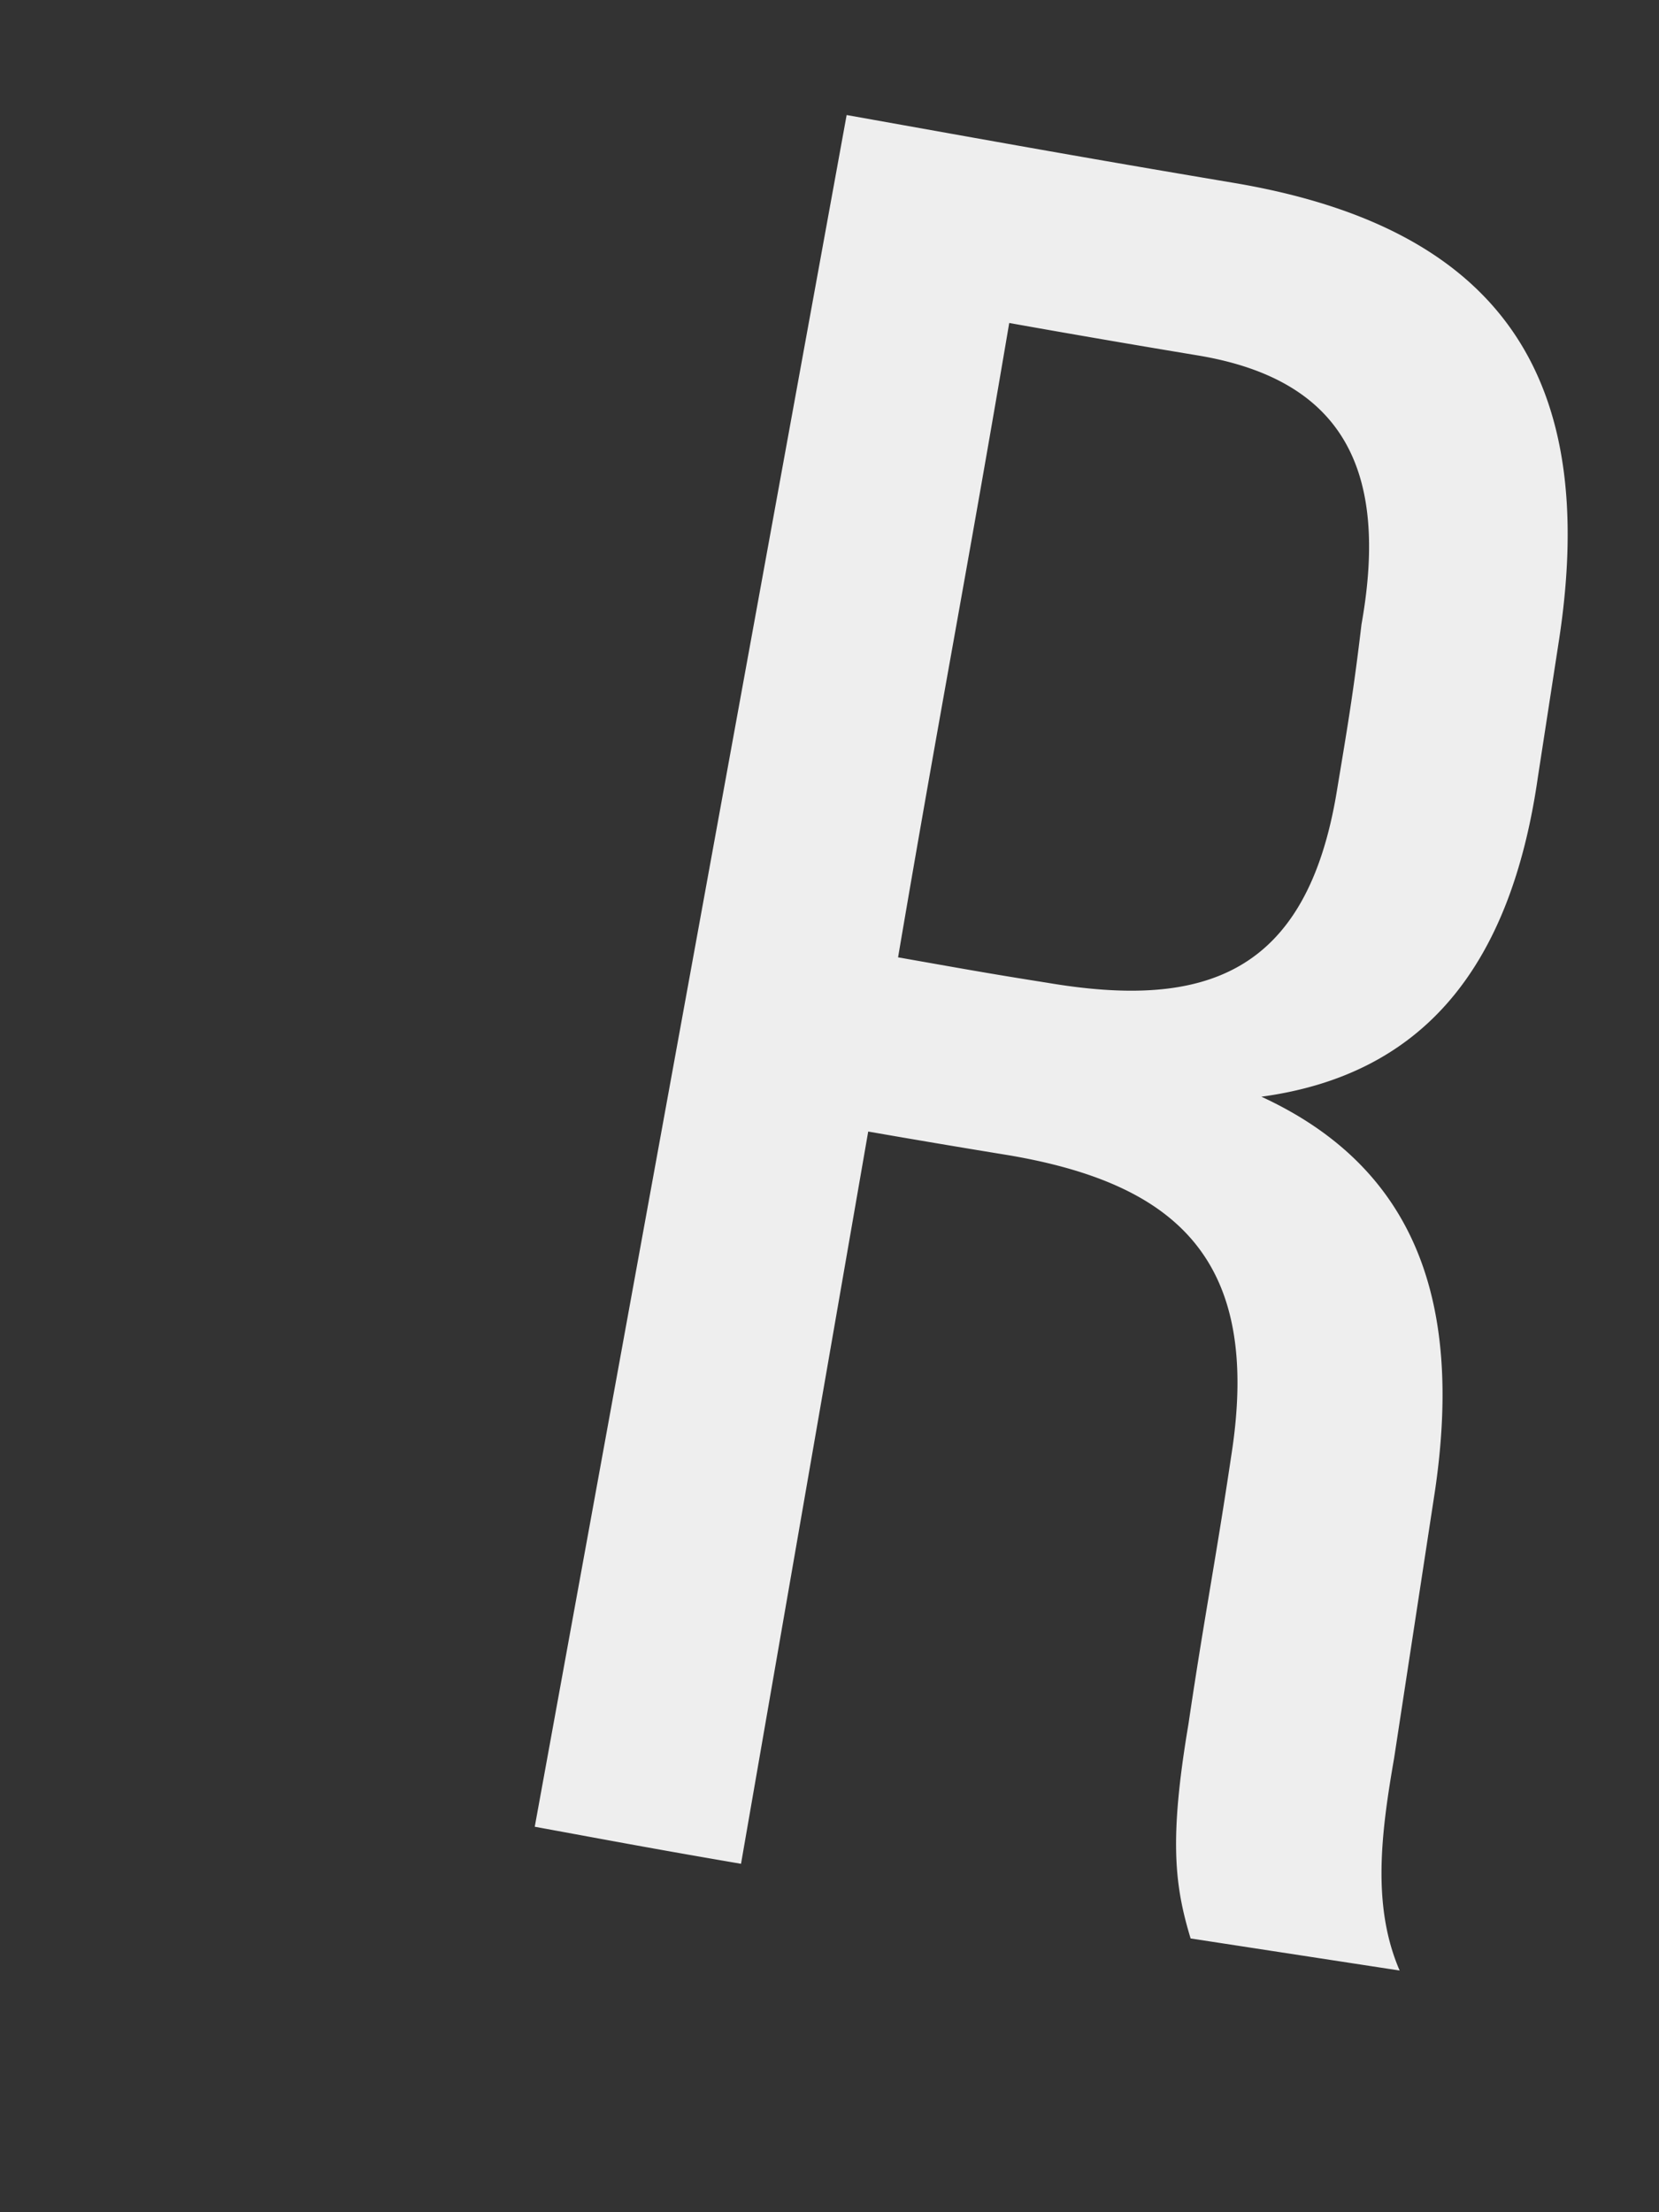 <svg xmlns="http://www.w3.org/2000/svg" width="3" height="4" fill="none"><rect width="100%" height="100%" fill="#333333" stroke="none"/><path fill="#EEE" d="M1.894 1.777c.284.048.47-.014.524-.35.02-.12.03-.18.044-.298.05-.28-.034-.442-.294-.486a27.853 27.853 0 0 1-.343-.059c-.078.46-.123.688-.201 1.147.108.019.162.029.27.046ZM2.227.33c.495.082.662.36.593.822l-.039.253c-.049.342-.206.538-.5.578.284.131.363.378.314.712l-.074.484c-.024.138-.04.268.01.384l-.378-.058c-.029-.096-.039-.179-.004-.387.029-.196.049-.294.078-.489.054-.35-.098-.488-.402-.54a23.086 23.086 0 0 1-.255-.043L1.34 3.37c-.152-.026-.226-.04-.373-.067L1.531.208c.28.05.417.075.696.122Z"/></svg>